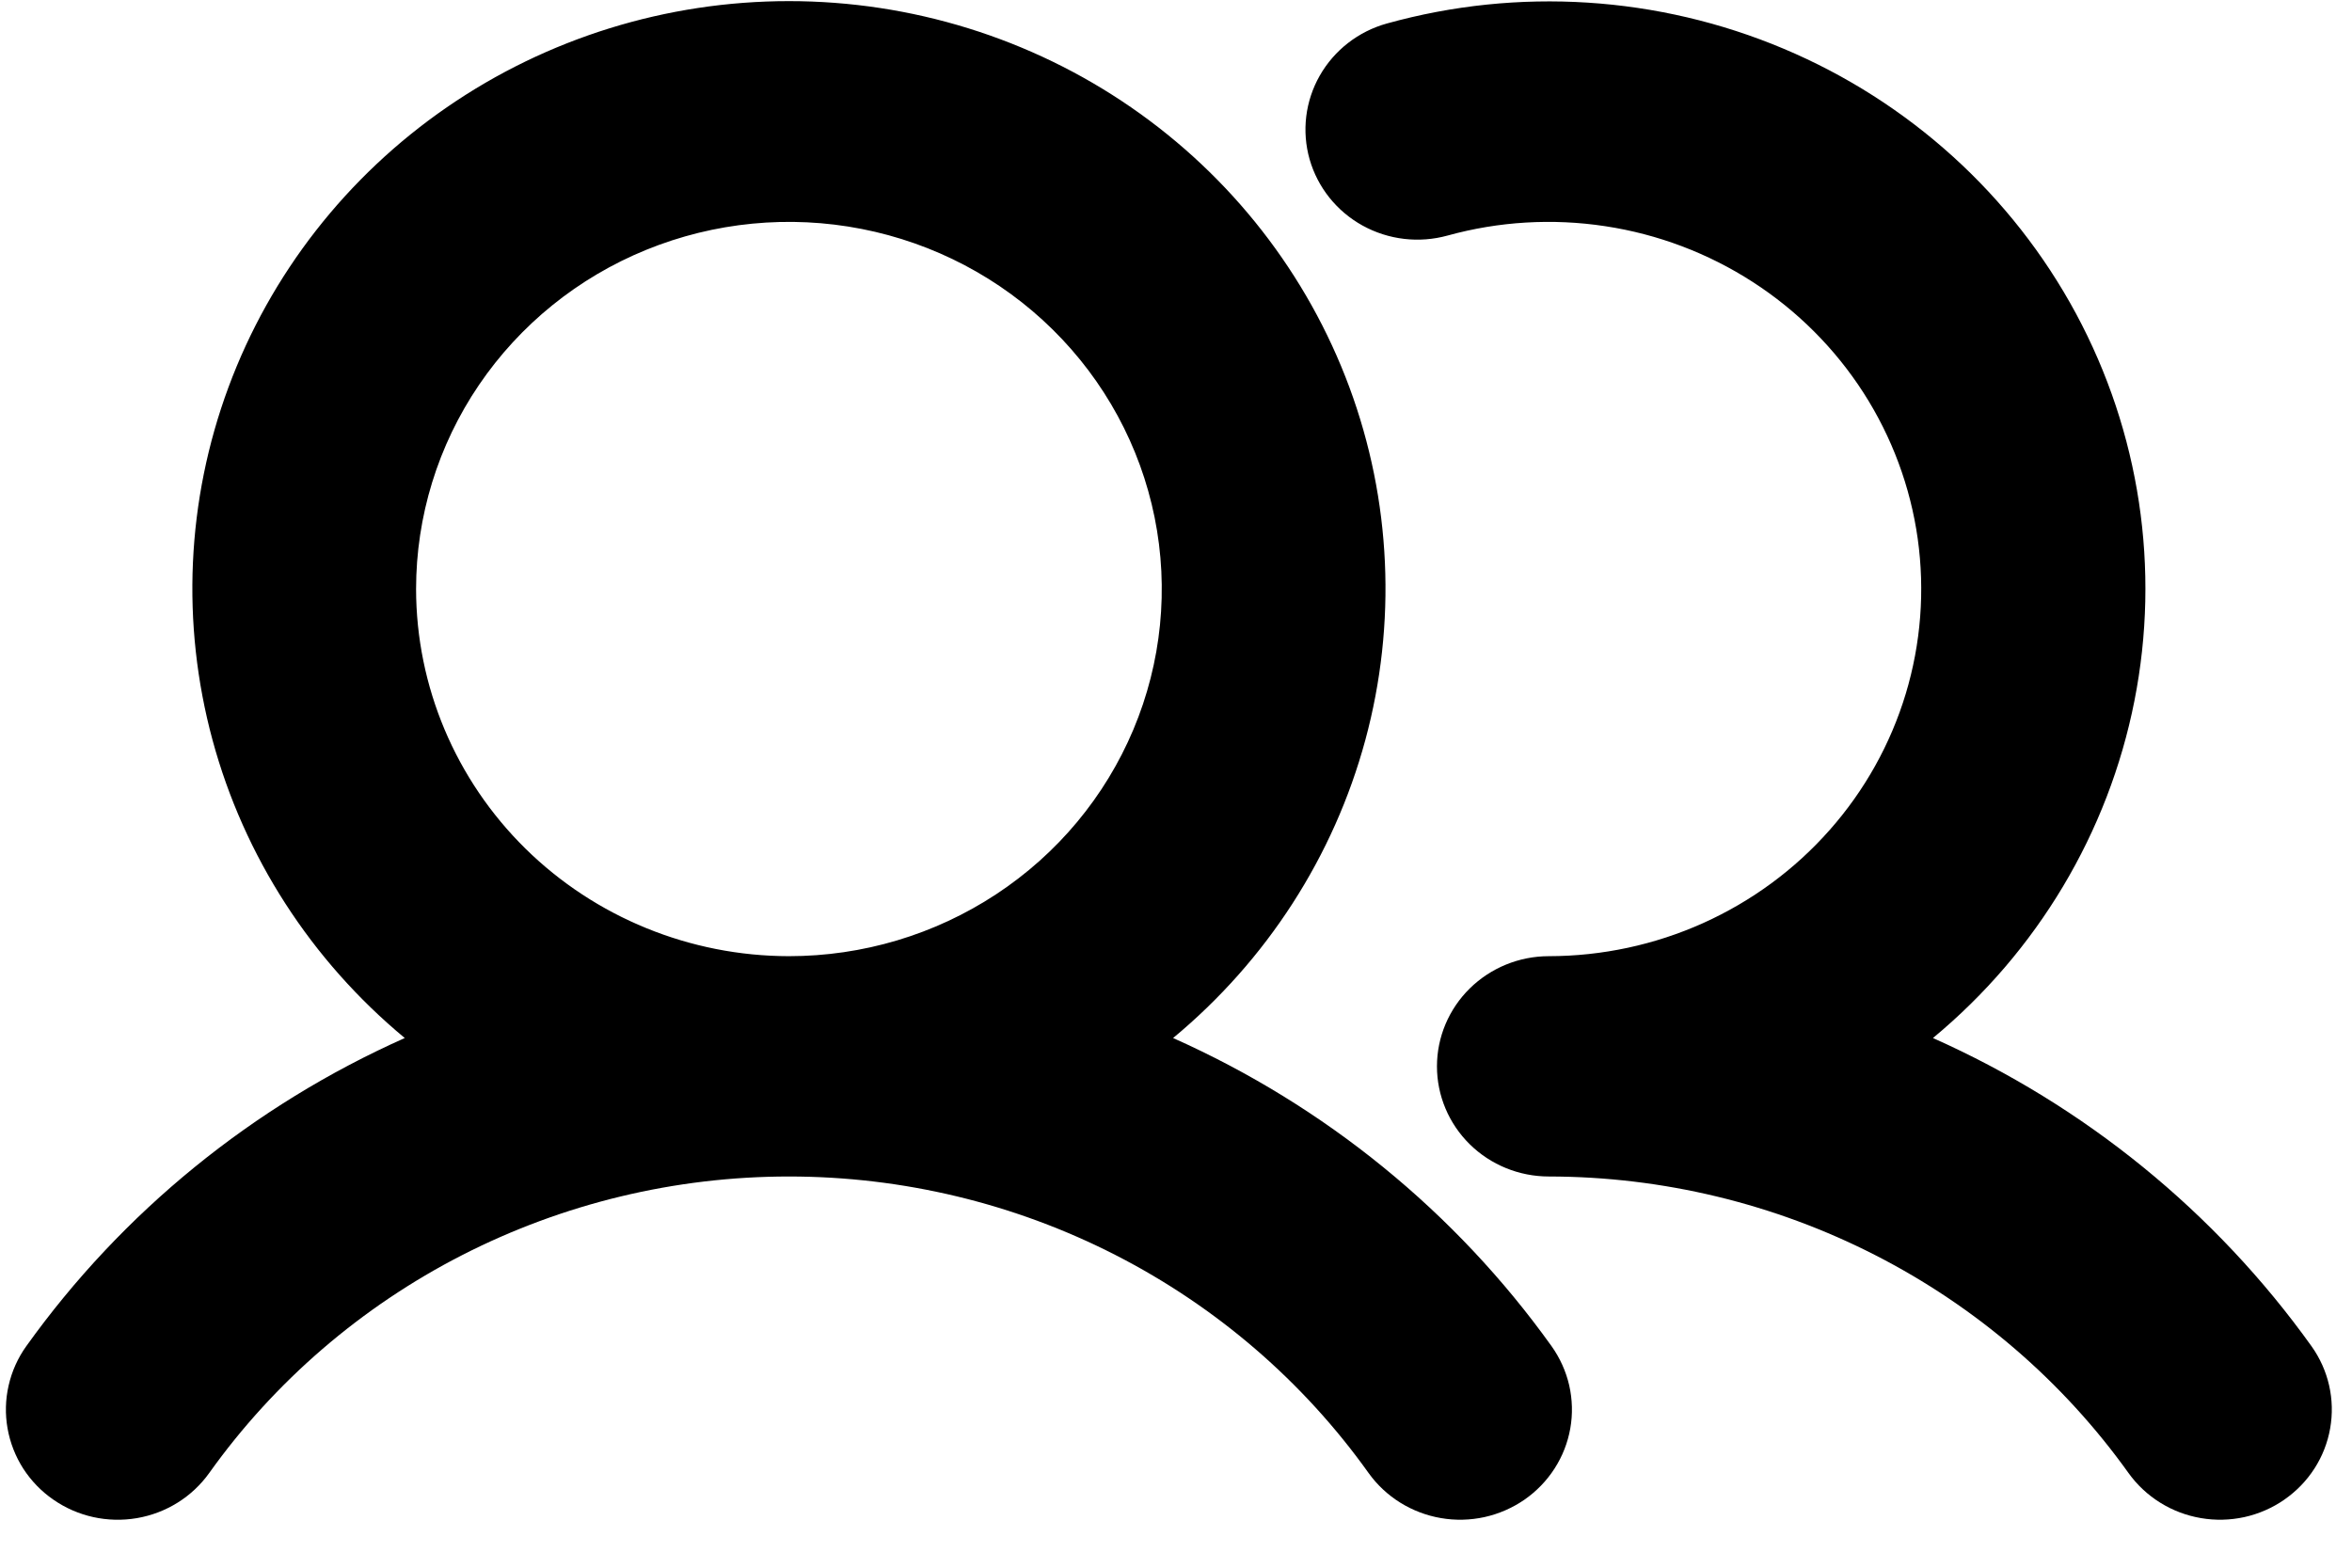 <svg width="42" height="28" viewBox="0 0 42 28" fill="none" xmlns="http://www.w3.org/2000/svg">
<path d="M20.948 18.54C22.619 17.154 23.818 15.296 24.381 13.217C24.944 11.137 24.845 8.938 24.096 6.916C23.347 4.895 21.985 3.149 20.195 1.915C18.405 0.681 16.273 0.02 14.088 0.02C11.903 0.02 9.771 0.681 7.981 1.915C6.191 3.149 4.829 4.895 4.08 6.916C3.331 8.938 3.232 11.137 3.795 13.217C4.358 15.296 5.557 17.154 7.228 18.54C4.517 19.748 2.183 21.648 0.469 24.044C0.318 24.255 0.211 24.494 0.154 24.746C0.096 24.998 0.09 25.259 0.135 25.513C0.18 25.768 0.275 26.011 0.415 26.23C0.556 26.448 0.738 26.637 0.953 26.785C1.386 27.086 1.922 27.204 2.444 27.115C2.966 27.026 3.431 26.736 3.736 26.309C4.903 24.673 6.453 23.338 8.255 22.416C10.057 21.495 12.057 21.013 14.088 21.013C16.118 21.013 18.118 21.494 19.92 22.416C21.722 23.338 23.272 24.673 24.439 26.309C24.59 26.52 24.782 26.7 25.004 26.838C25.226 26.976 25.473 27.07 25.731 27.114C25.989 27.159 26.254 27.152 26.51 27.096C26.766 27.039 27.008 26.933 27.223 26.785C27.437 26.636 27.62 26.447 27.76 26.229C27.901 26.01 27.996 25.767 28.041 25.512C28.086 25.258 28.079 24.997 28.022 24.745C27.964 24.493 27.857 24.255 27.706 24.043C25.992 21.648 23.659 19.748 20.948 18.54ZM7.43 10.521C7.43 9.224 7.82 7.956 8.552 6.877C9.284 5.799 10.323 4.958 11.54 4.462C12.757 3.966 14.095 3.836 15.387 4.089C16.678 4.342 17.865 4.966 18.796 5.884C19.727 6.801 20.361 7.969 20.618 9.241C20.875 10.513 20.743 11.832 20.239 13.03C19.735 14.229 18.882 15.253 17.787 15.973C16.692 16.694 15.405 17.078 14.088 17.078C12.323 17.076 10.63 16.385 9.382 15.156C8.134 13.926 7.432 12.259 7.43 10.521ZM40.792 26.785C40.578 26.933 40.336 27.039 40.08 27.096C39.824 27.152 39.559 27.159 39.301 27.114C39.042 27.07 38.795 26.976 38.574 26.838C38.352 26.7 38.16 26.52 38.009 26.309C36.84 24.674 35.29 23.34 33.489 22.419C31.687 21.497 29.688 21.015 27.658 21.013C27.128 21.013 26.62 20.806 26.245 20.437C25.871 20.068 25.66 19.568 25.66 19.046C25.66 18.524 25.871 18.024 26.245 17.655C26.62 17.286 27.128 17.078 27.658 17.078C28.608 17.077 29.548 16.876 30.413 16.487C31.278 16.098 32.048 15.532 32.672 14.825C33.297 14.119 33.76 13.289 34.031 12.392C34.302 11.494 34.375 10.55 34.245 9.622C34.115 8.695 33.784 7.805 33.276 7.014C32.767 6.223 32.093 5.548 31.297 5.035C30.502 4.522 29.604 4.182 28.665 4.04C27.725 3.897 26.765 3.954 25.85 4.207C25.34 4.348 24.794 4.284 24.332 4.029C23.87 3.774 23.53 3.348 23.386 2.846C23.243 2.344 23.308 1.806 23.567 1.351C23.826 0.896 24.258 0.56 24.768 0.419C27.112 -0.232 29.611 -0.073 31.85 0.87C34.089 1.813 35.931 3.483 37.072 5.602C38.212 7.722 38.58 10.162 38.115 12.516C37.65 14.87 36.38 16.996 34.517 18.54C37.228 19.748 39.562 21.648 41.276 24.043C41.581 24.47 41.701 24.998 41.61 25.512C41.52 26.026 41.226 26.484 40.792 26.784V26.785Z" fill="black"/>
</svg>
